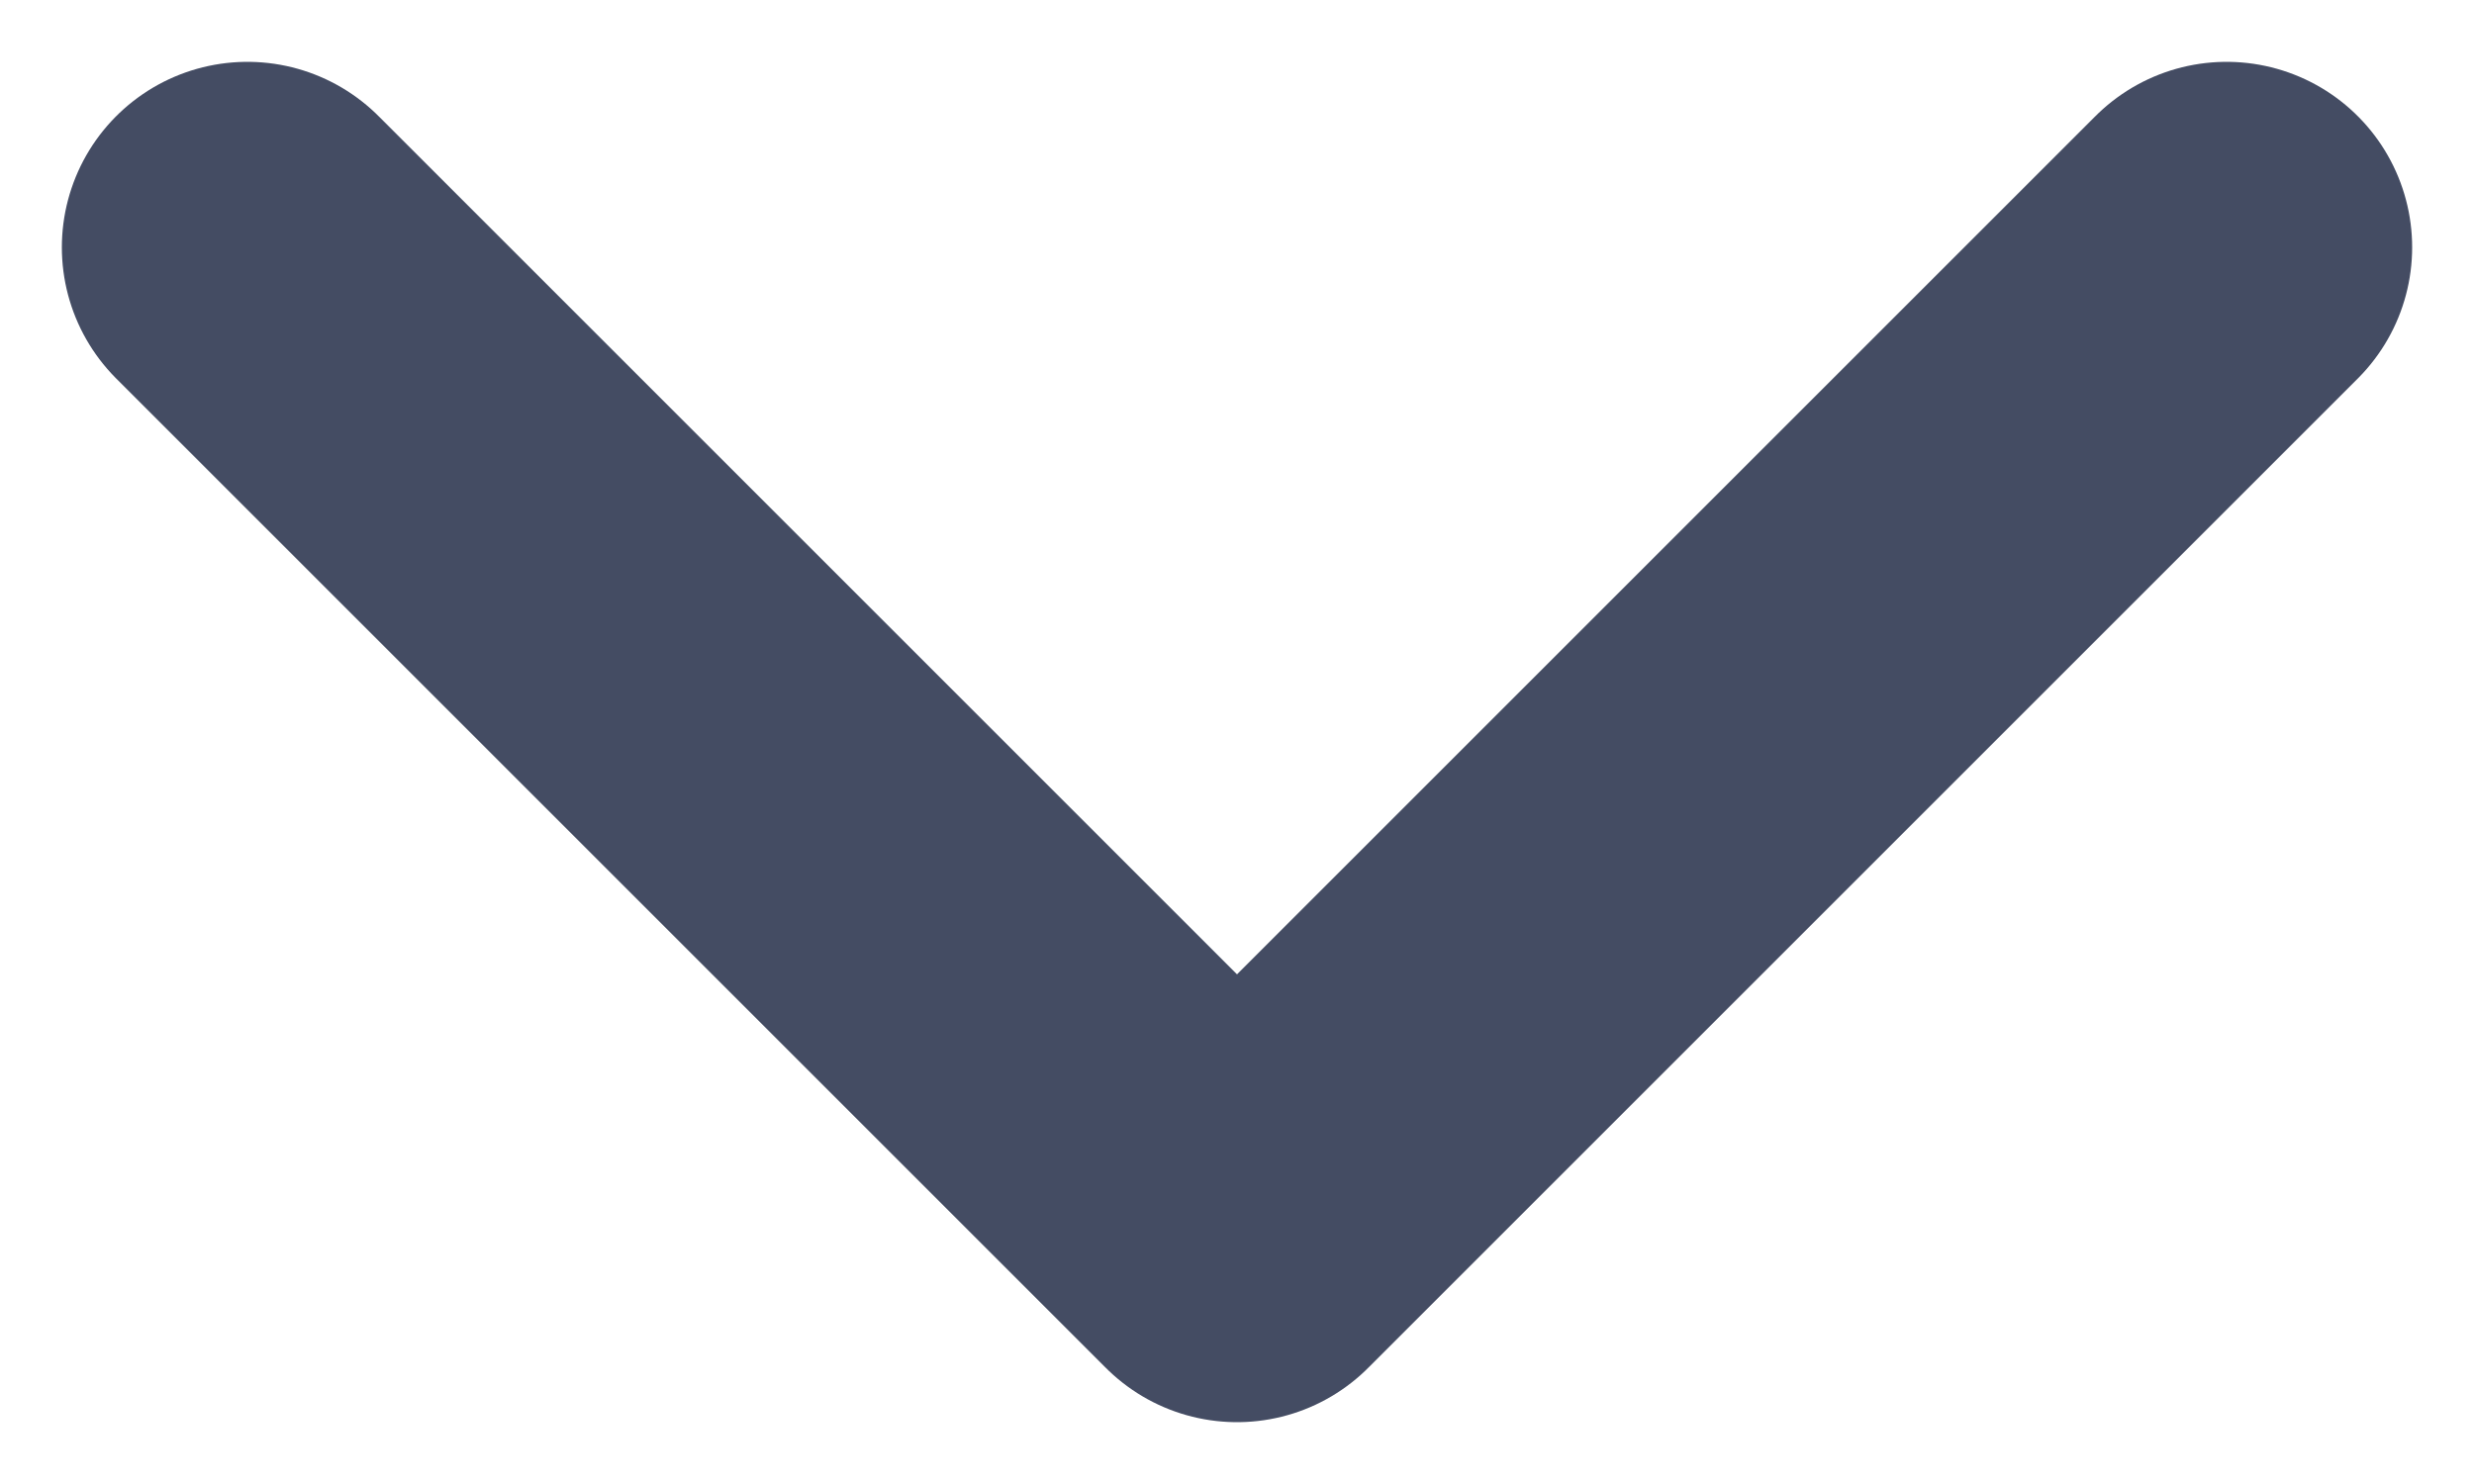 <svg width="10" height="6" viewBox="0 0 10 6" fill="none" xmlns="http://www.w3.org/2000/svg">
<path d="M1 1L5 5L9 1" stroke="#444C63" stroke-width="1.5" stroke-linecap="round" stroke-linejoin="round"/>
</svg>
